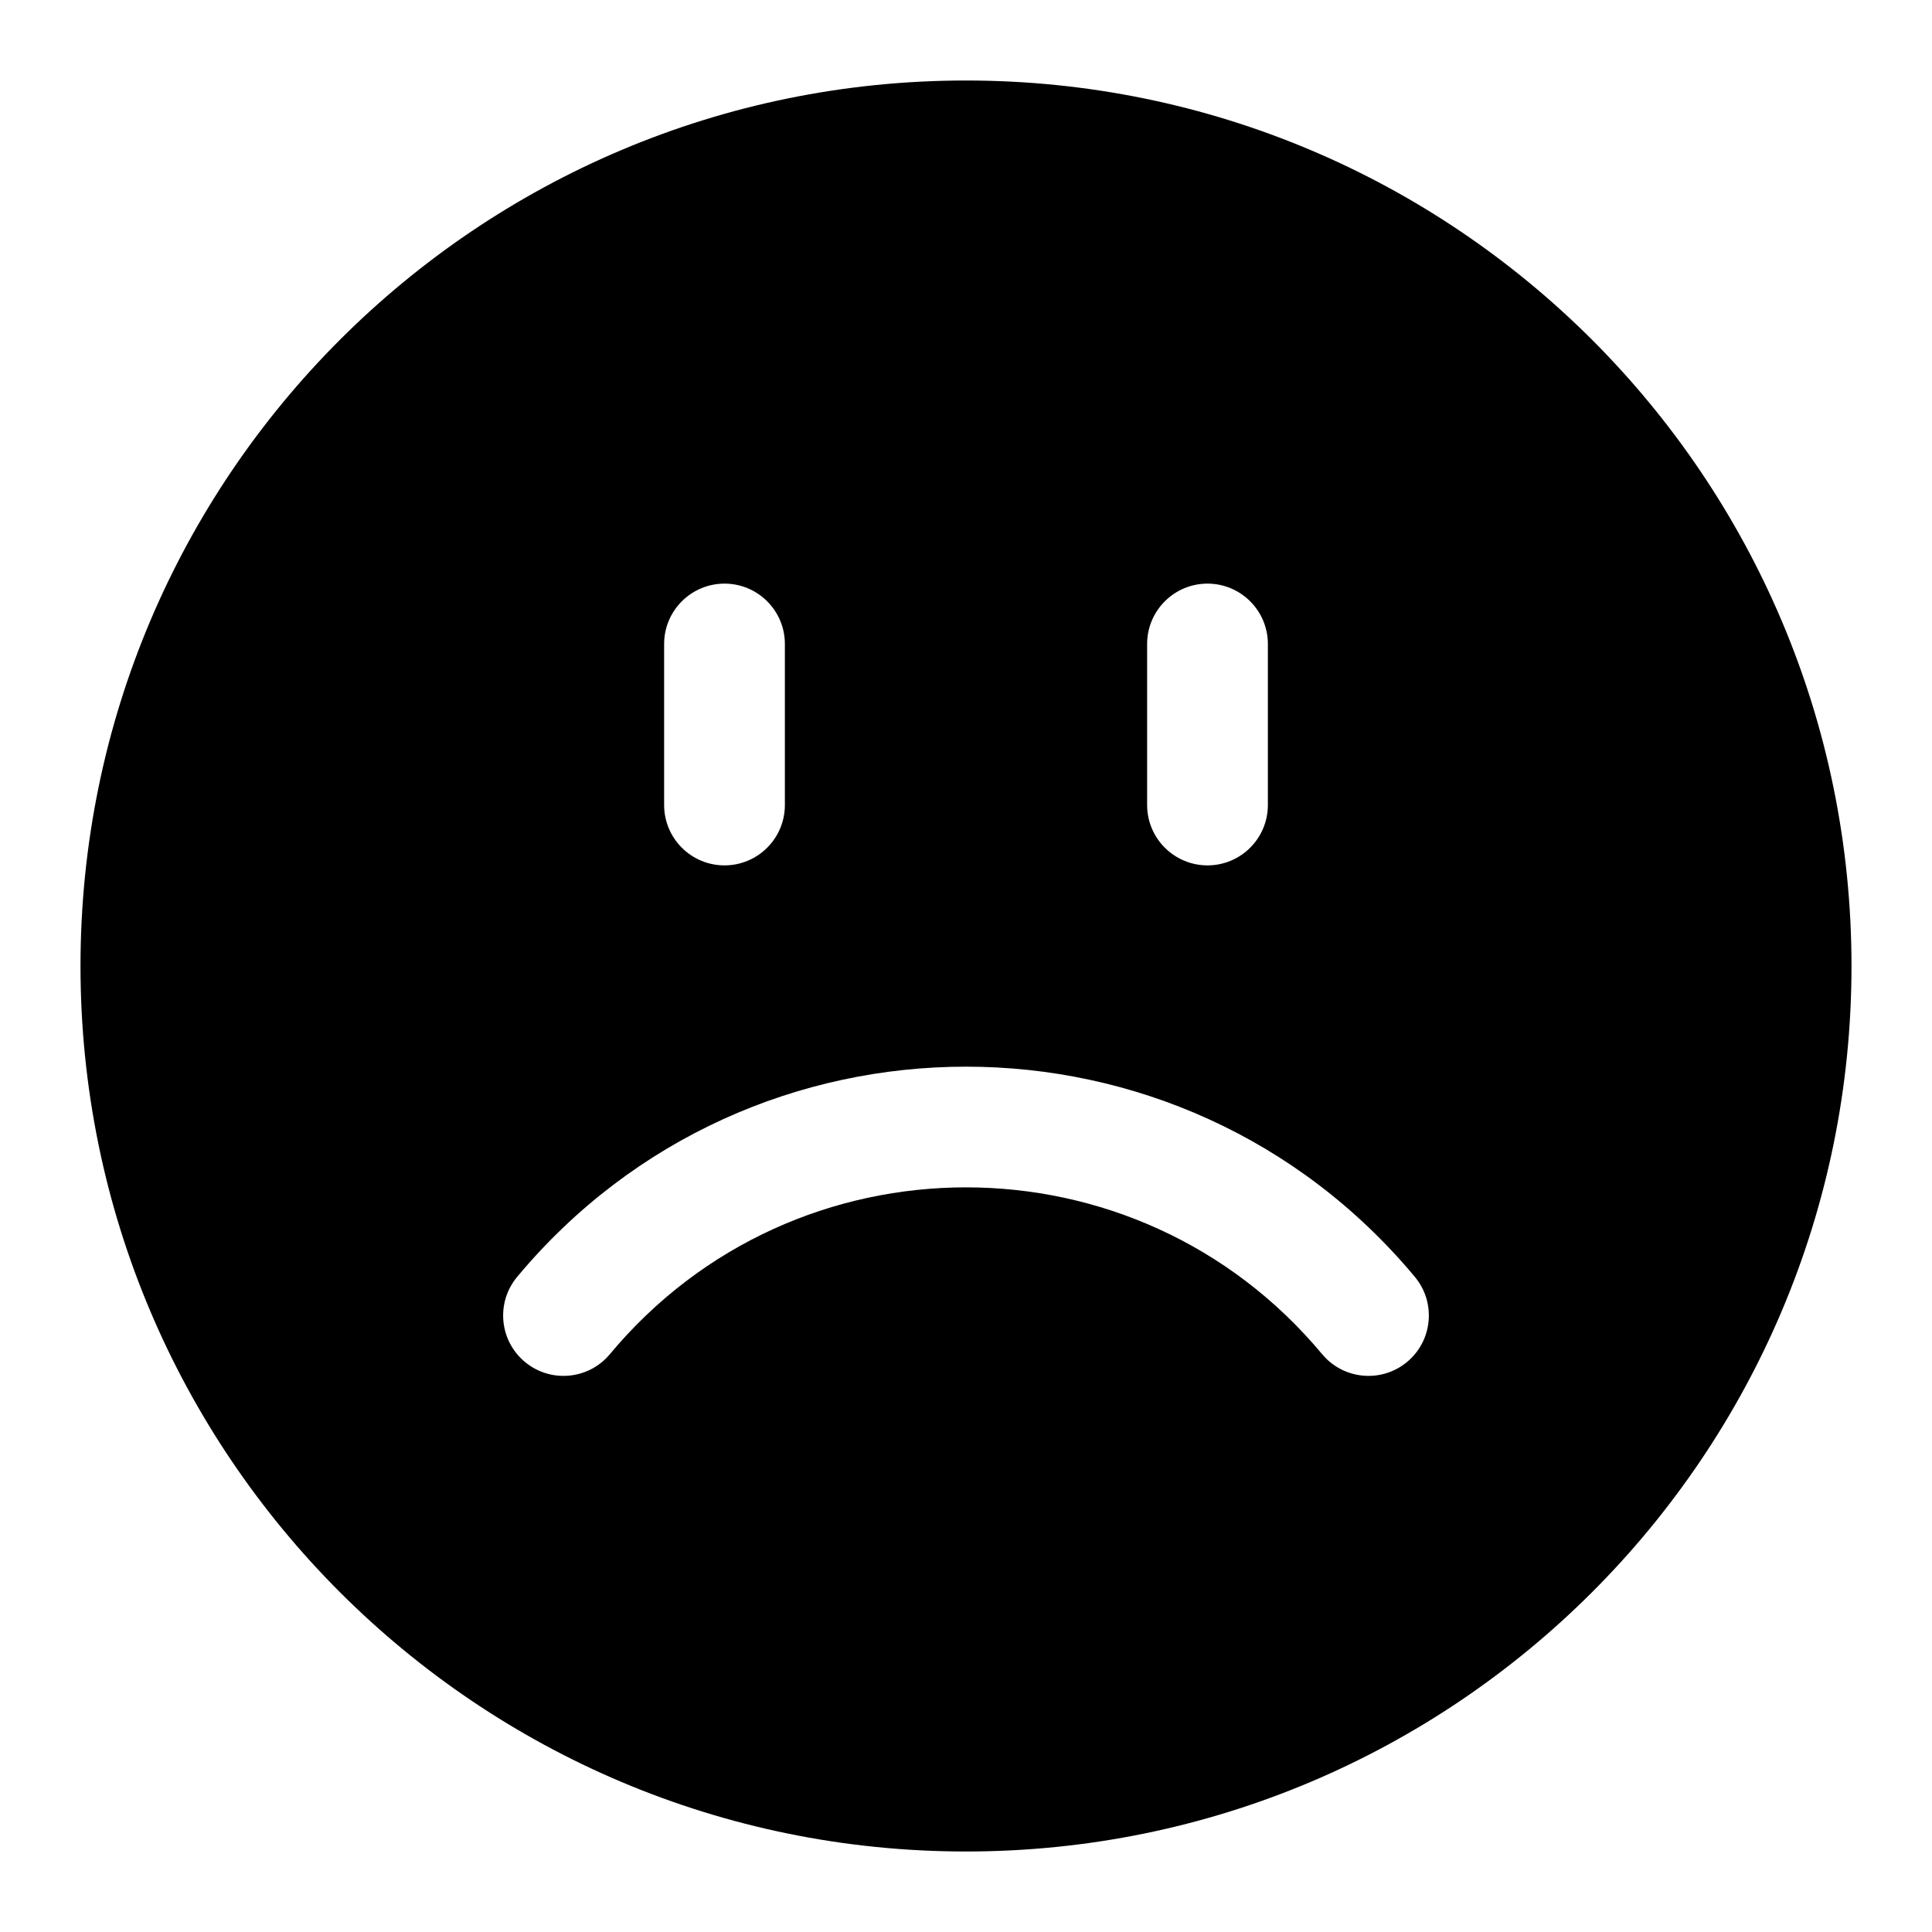 <svg width="24" height="24" viewBox="0 0 24 24" fill="none" xmlns="http://www.w3.org/2000/svg">
<path fill-rule="evenodd" clip-rule="evenodd" d="M12 23C18.075 23 23 18.075 23 12C23 5.925 18.075 1 12 1C5.925 1 1 5.925 1 12C1 18.075 5.925 23 12 23ZM9.75 8C9.75 7.586 9.414 7.25 9 7.25C8.586 7.25 8.25 7.586 8.25 8V10C8.25 10.414 8.586 10.75 9 10.75C9.414 10.75 9.75 10.414 9.75 10V8ZM15 7.25C15.414 7.25 15.75 7.586 15.75 8V10C15.75 10.414 15.414 10.75 15 10.75C14.586 10.75 14.25 10.414 14.25 10V8C14.25 7.586 14.586 7.25 15 7.25ZM7.576 16.822C7.311 17.14 6.838 17.183 6.52 16.918C6.202 16.653 6.159 16.18 6.424 15.862C9.326 12.38 14.674 12.38 17.576 15.862C17.841 16.18 17.798 16.653 17.48 16.918C17.162 17.183 16.689 17.14 16.424 16.822C14.122 14.059 9.878 14.059 7.576 16.822Z" fill="black"/>
</svg>
